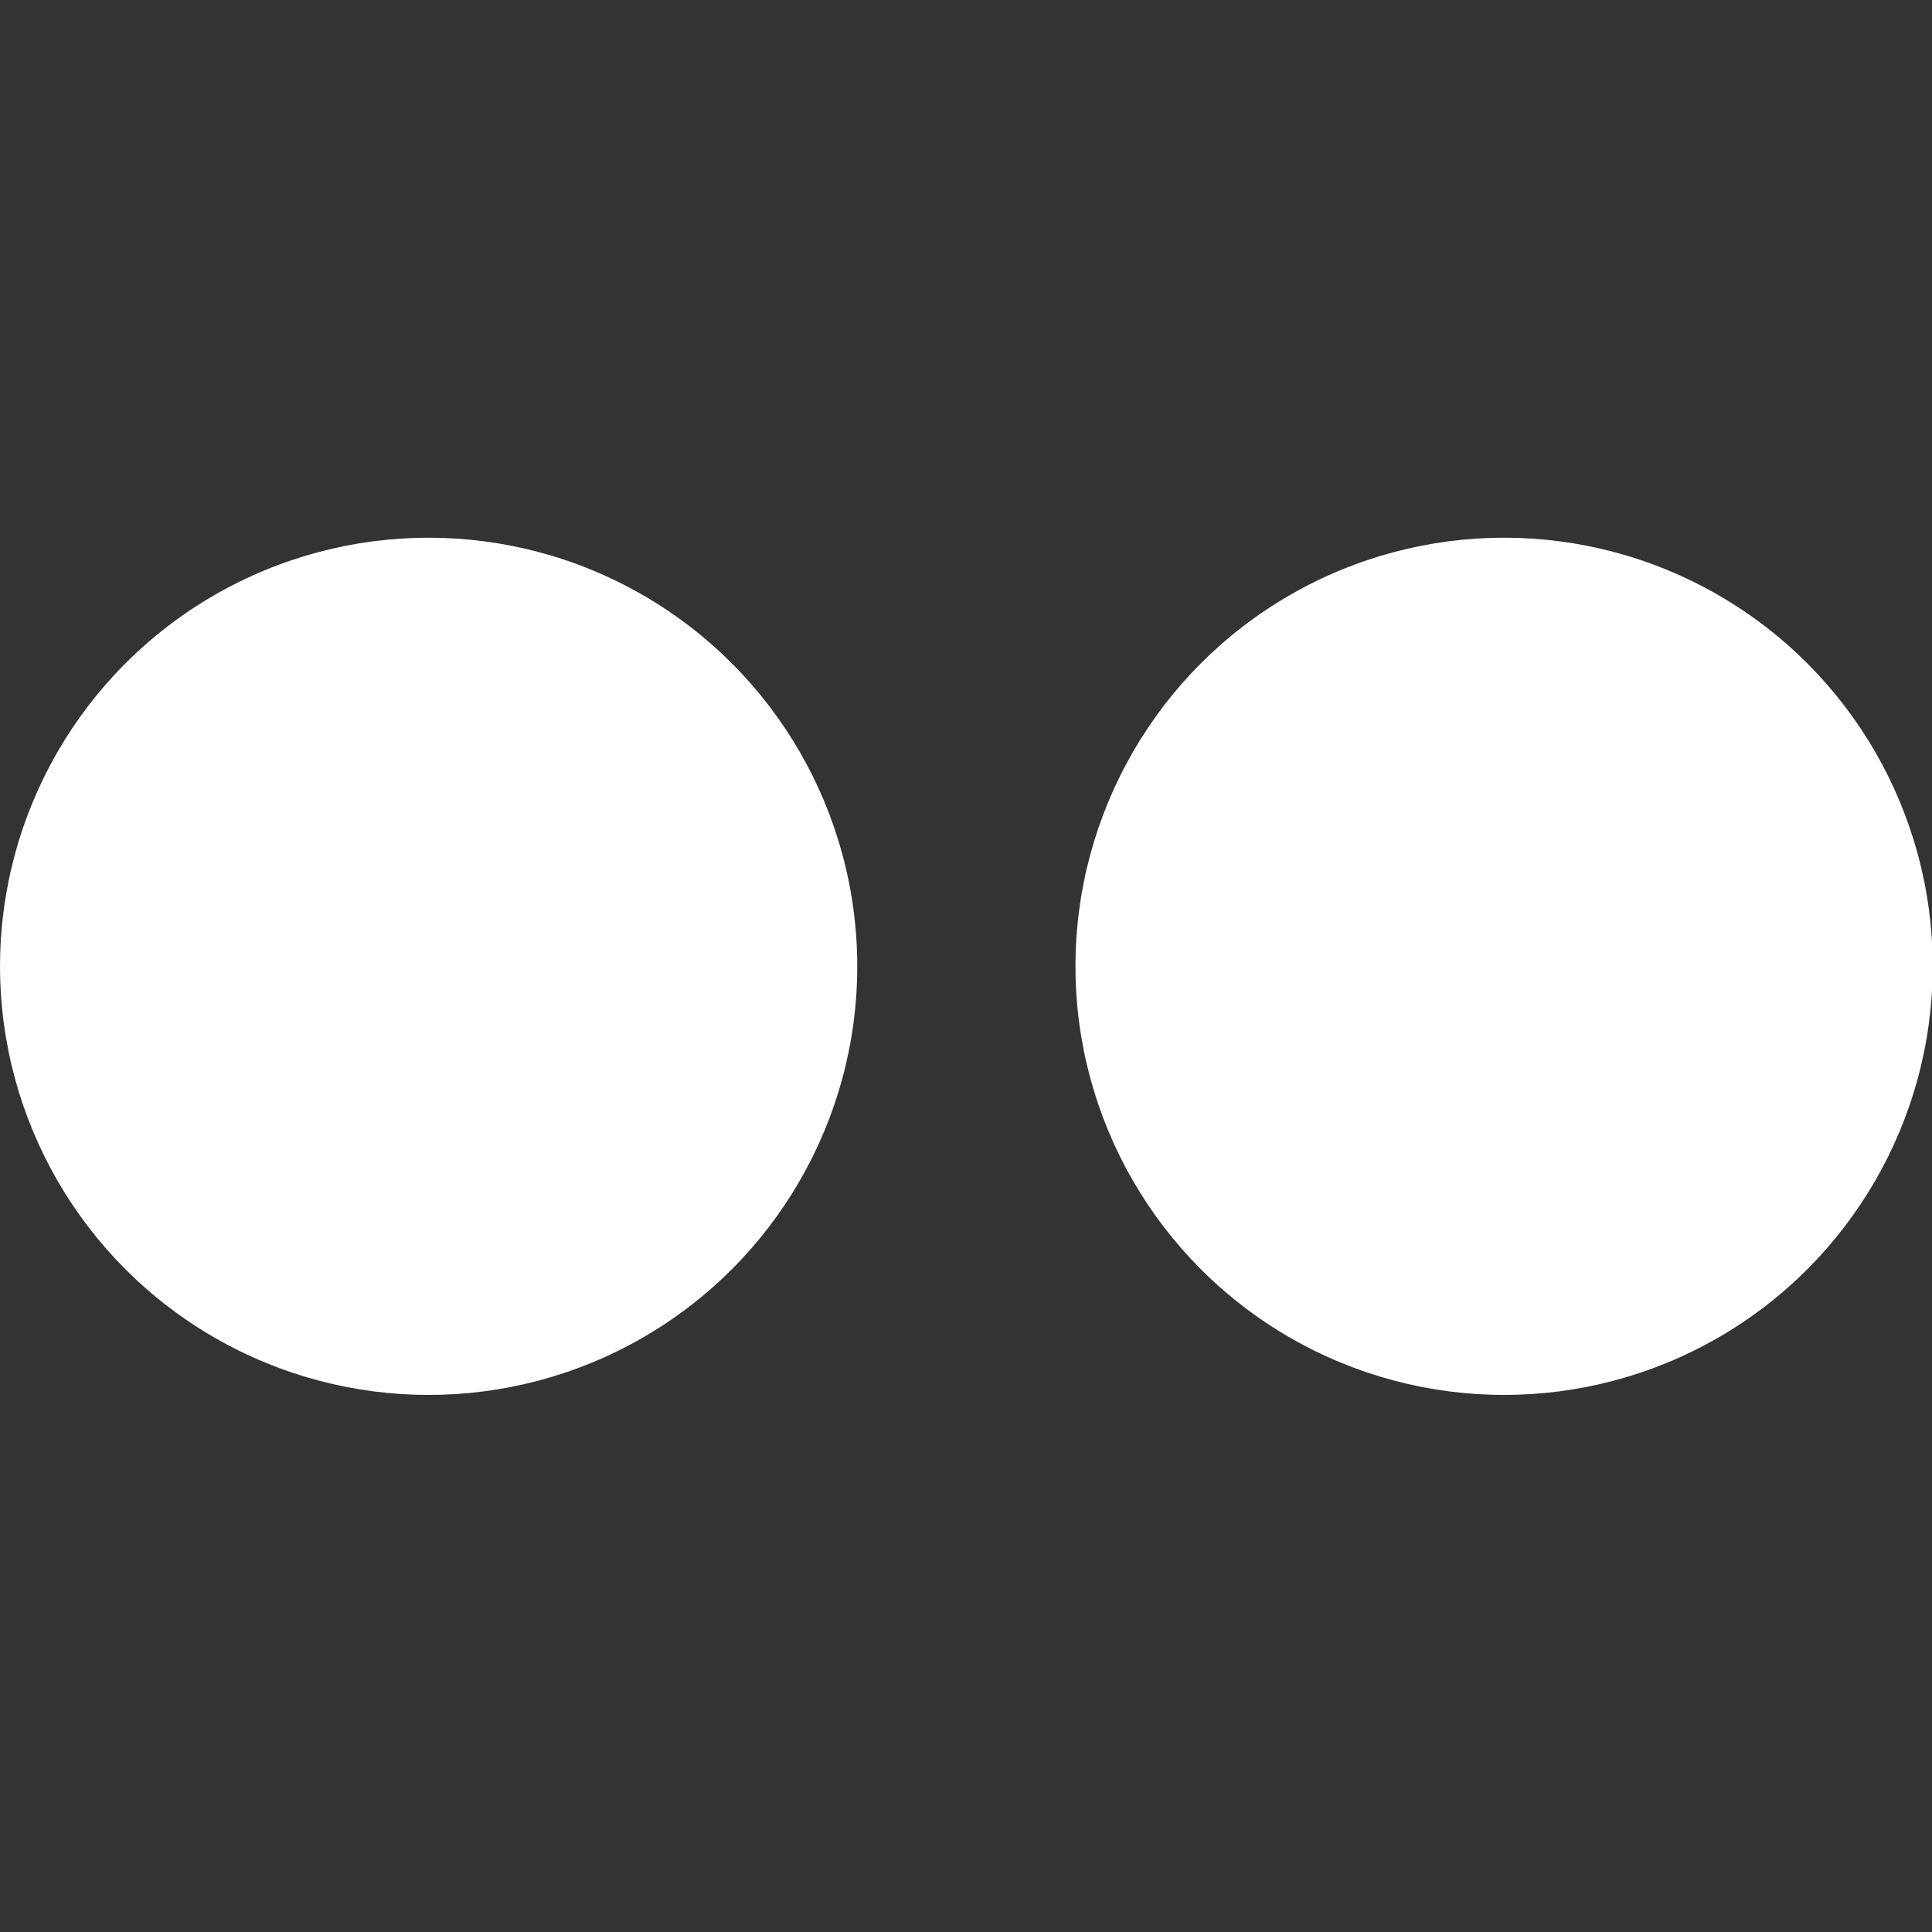 <?xml version="1.0" encoding="UTF-8" standalone="no"?>
<svg
   xmlns:dc="http://purl.org/dc/elements/1.1/"
   xmlns:cc="http://creativecommons.org/ns#"
   xmlns:rdf="http://www.w3.org/1999/02/22-rdf-syntax-ns#"
   xmlns:svg="http://www.w3.org/2000/svg"
   xmlns="http://www.w3.org/2000/svg"
   xmlns:sodipodi="http://sodipodi.sourceforge.net/DTD/sodipodi-0.dtd"
   xmlns:inkscape="http://www.inkscape.org/namespaces/inkscape"
   enable-background="new 0 0 56.693 56.693"
   height="32"
   id="Layer_1"
   version="1.1"
   viewBox="0 0 32 32"
   width="32"
   xml:space="preserve"
   inkscape:version="0.48.4 r9939"
   sodipodi:docname="flickr.svg"><rect x="0" y="0" width="32" height="32" fill="#333333" stroke="none"/><defs
     id="defs11" /><sodipodi:namedview
     pagecolor="#000000"
     bordercolor="#666666"
     borderopacity="1"
     objecttolerance="10"
     gridtolerance="10"
     guidetolerance="10"
     inkscape:pageopacity="1"
     inkscape:pageshadow="2"
     inkscape:window-width="1600"
     inkscape:window-height="844"
     id="namedview9"
     showgrid="false"
     inkscape:zoom="1"
     inkscape:cx="16"
     inkscape:cy="16"
     inkscape:window-x="0"
     inkscape:window-y="27"
     inkscape:window-maximized="1"
     inkscape:current-layer="Layer_1" /><g
     id="g3"
     transform="matrix(0.658,0,0,0.658,-2.646,-2.647)"
     style="fill:#ffffff"><circle
       cx="14.811"
       cy="28.347"
       r="10.789"
       id="circle5"
       sodipodi:cx="14.811"
       sodipodi:cy="28.347"
       sodipodi:rx="10.789"
       sodipodi:ry="10.789"
       d="m 25.6,28.347 c 0,5.959 -4.83,10.789 -10.789,10.789 -5.959,0 -10.789,-4.83 -10.789,-10.789 0,-5.959 4.83,-10.789 10.789,-10.789 5.959,0 10.789,4.83 10.789,10.789 z"
       style="fill:#ffffff" /><circle
       cx="41.882"
       cy="28.347"
       r="10.789"
       id="circle7"
       sodipodi:cx="41.882"
       sodipodi:cy="28.347"
       sodipodi:rx="10.789"
       sodipodi:ry="10.789"
       d="m 52.671,28.347 c 0,5.959 -4.83,10.789 -10.789,10.789 -5.959,0 -10.789,-4.83 -10.789,-10.789 0,-5.959 4.83,-10.789 10.789,-10.789 5.959,0 10.789,4.83 10.789,10.789 z"
       style="fill:#ffffff" /></g></svg>